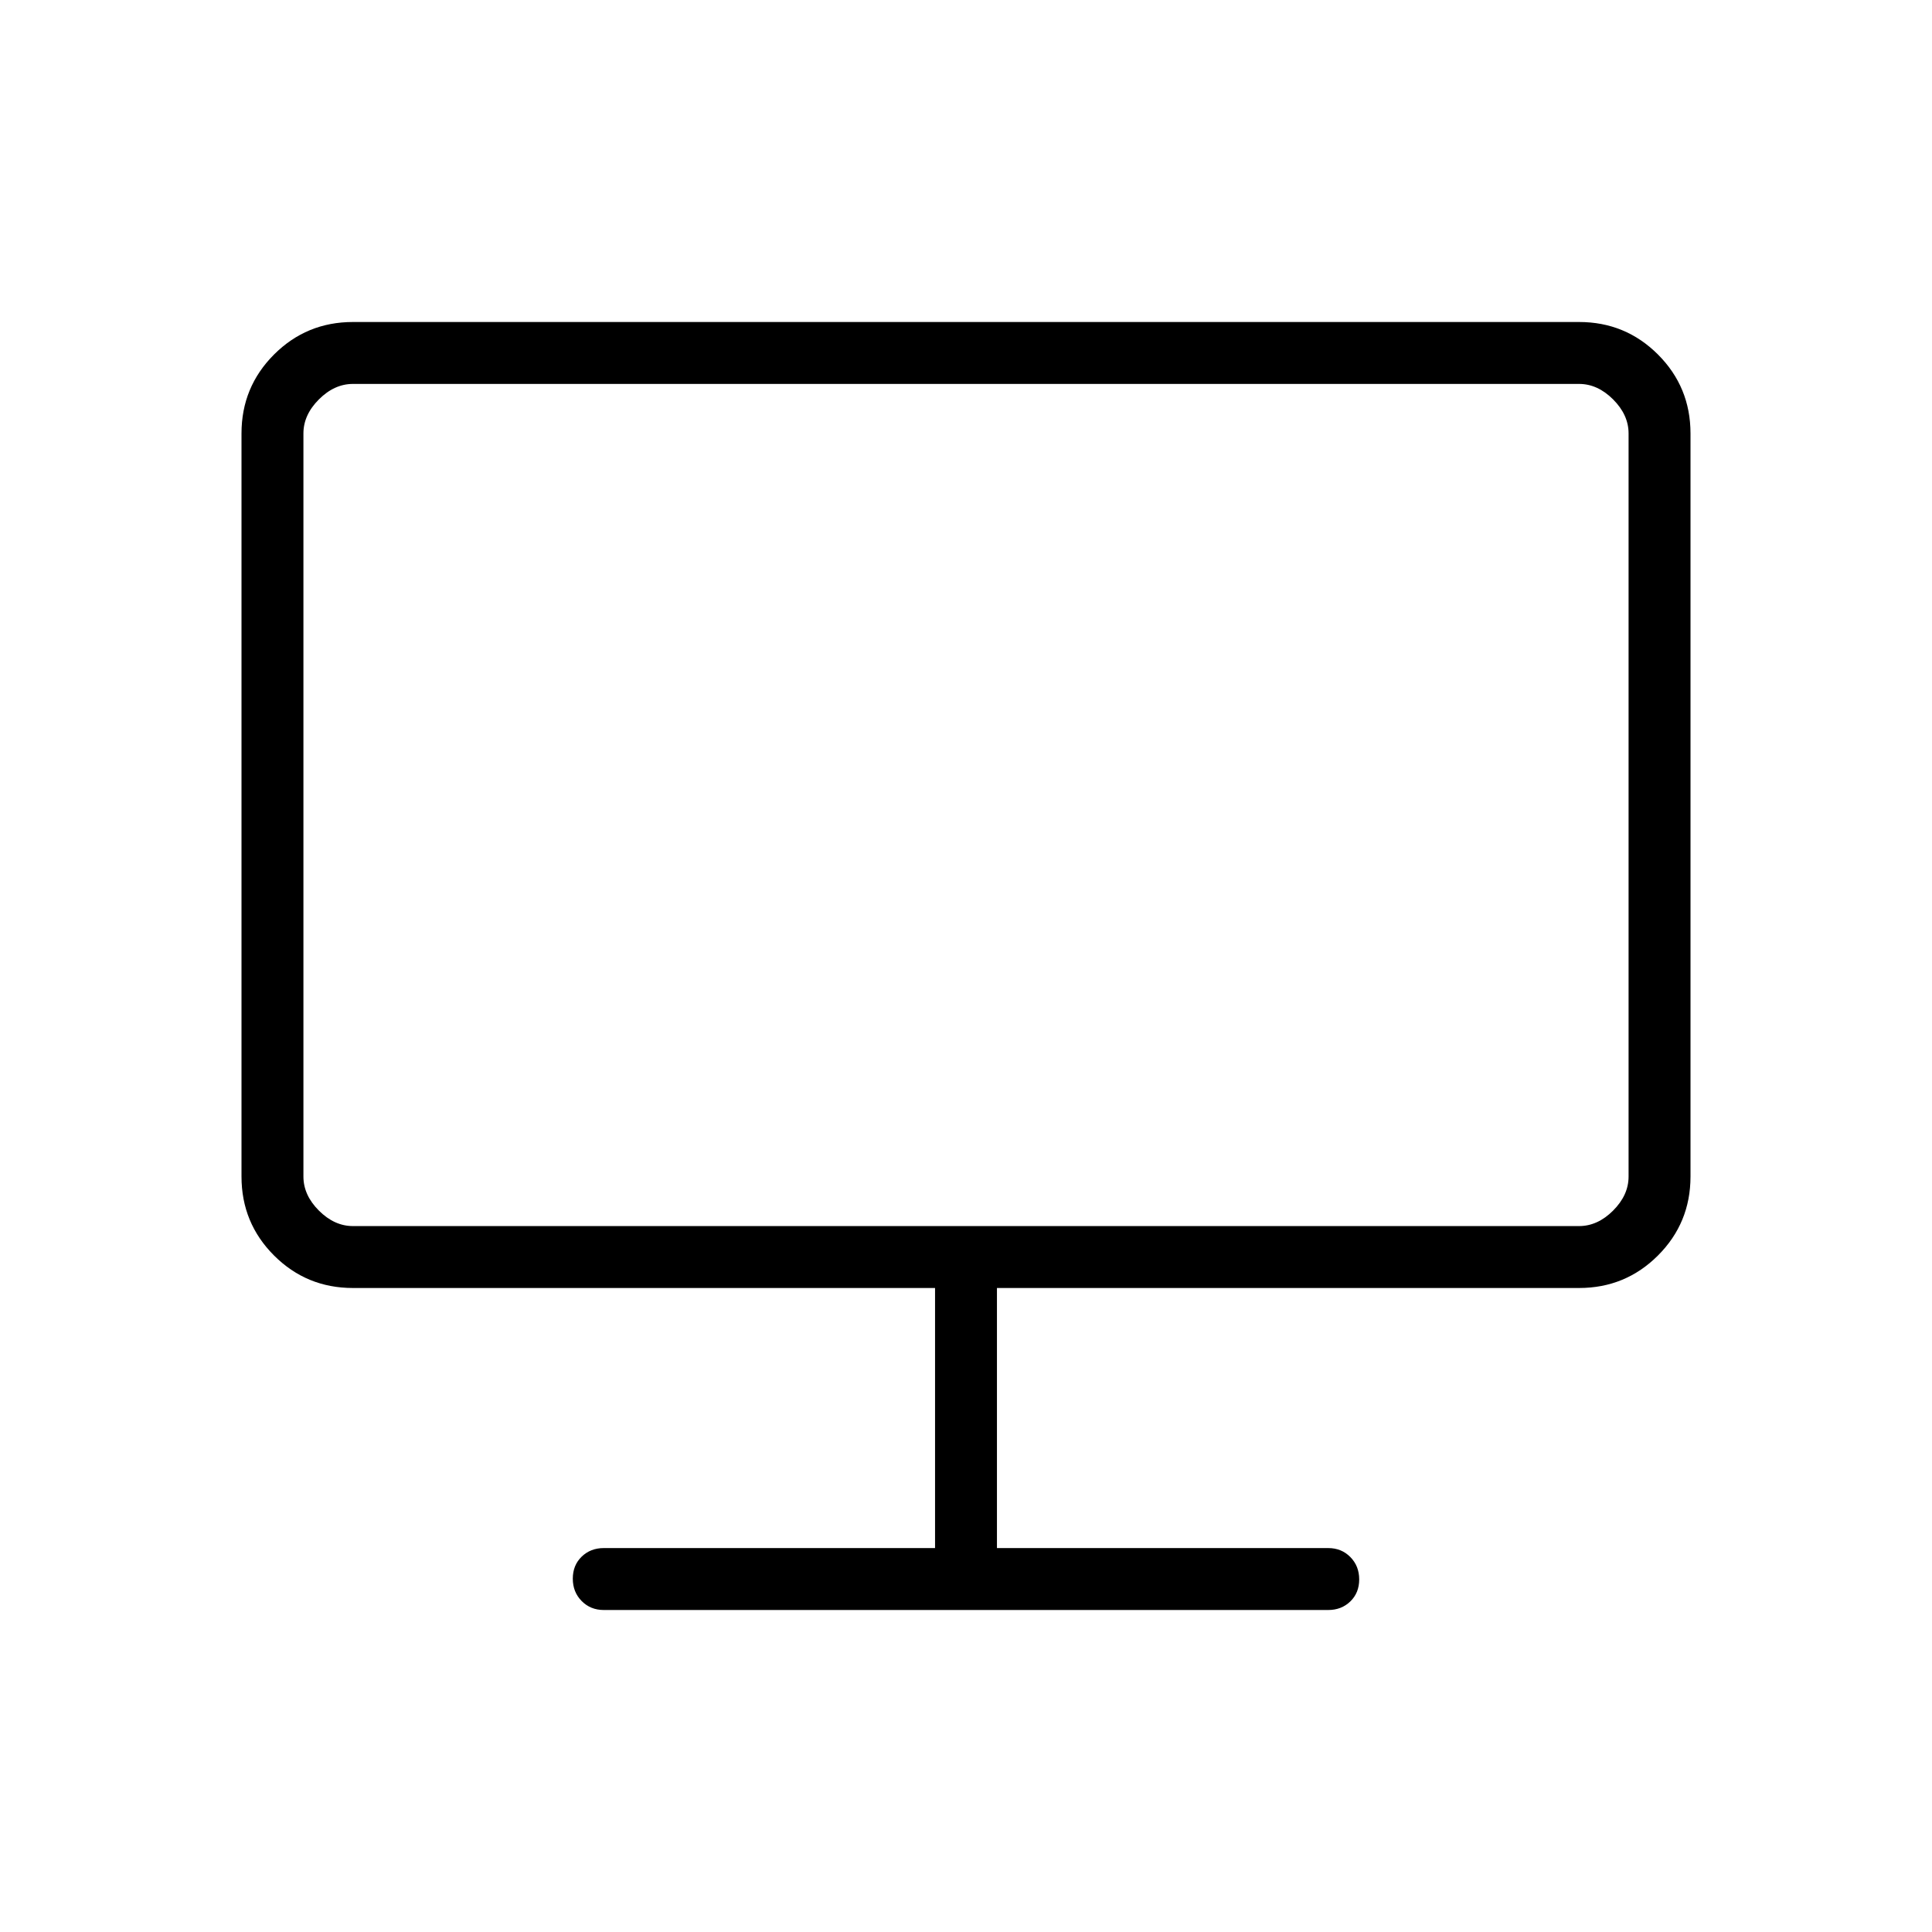 <svg xmlns="http://www.w3.org/2000/svg" height="48" viewBox="0 -960 960 960" width="48"><path d="M300-160q-6.58 0-10.98-4.46t-4.4-11.11q0-6.66 4.4-10.93t10.98-4.27h164.62V-320H175.38q-23.05 0-39.22-16.16Q120-352.33 120-375.38v-369.24q0-23.05 16.16-39.22Q152.33-800 175.38-800h609.24q23.05 0 39.22 16.16Q840-767.67 840-744.62v369.24q0 23.05-16.16 39.22Q807.67-320 784.62-320H495.38v129.23H660q6.58 0 10.98 4.46t4.4 11.11q0 6.66-4.4 10.93T660-160H300ZM150.77-375.38q0 9.23 7.69 16.92 7.69 7.69 16.92 7.69h609.24q9.23 0 16.92-7.69 7.69-7.69 7.69-16.92v-369.24q0-9.23-7.69-16.92-7.69-7.69-16.92-7.69H175.38q-9.23 0-16.92 7.69-7.69 7.69-7.69 16.92v369.24Zm0 0v-393.85V-350.77-375.38Z"/></svg>